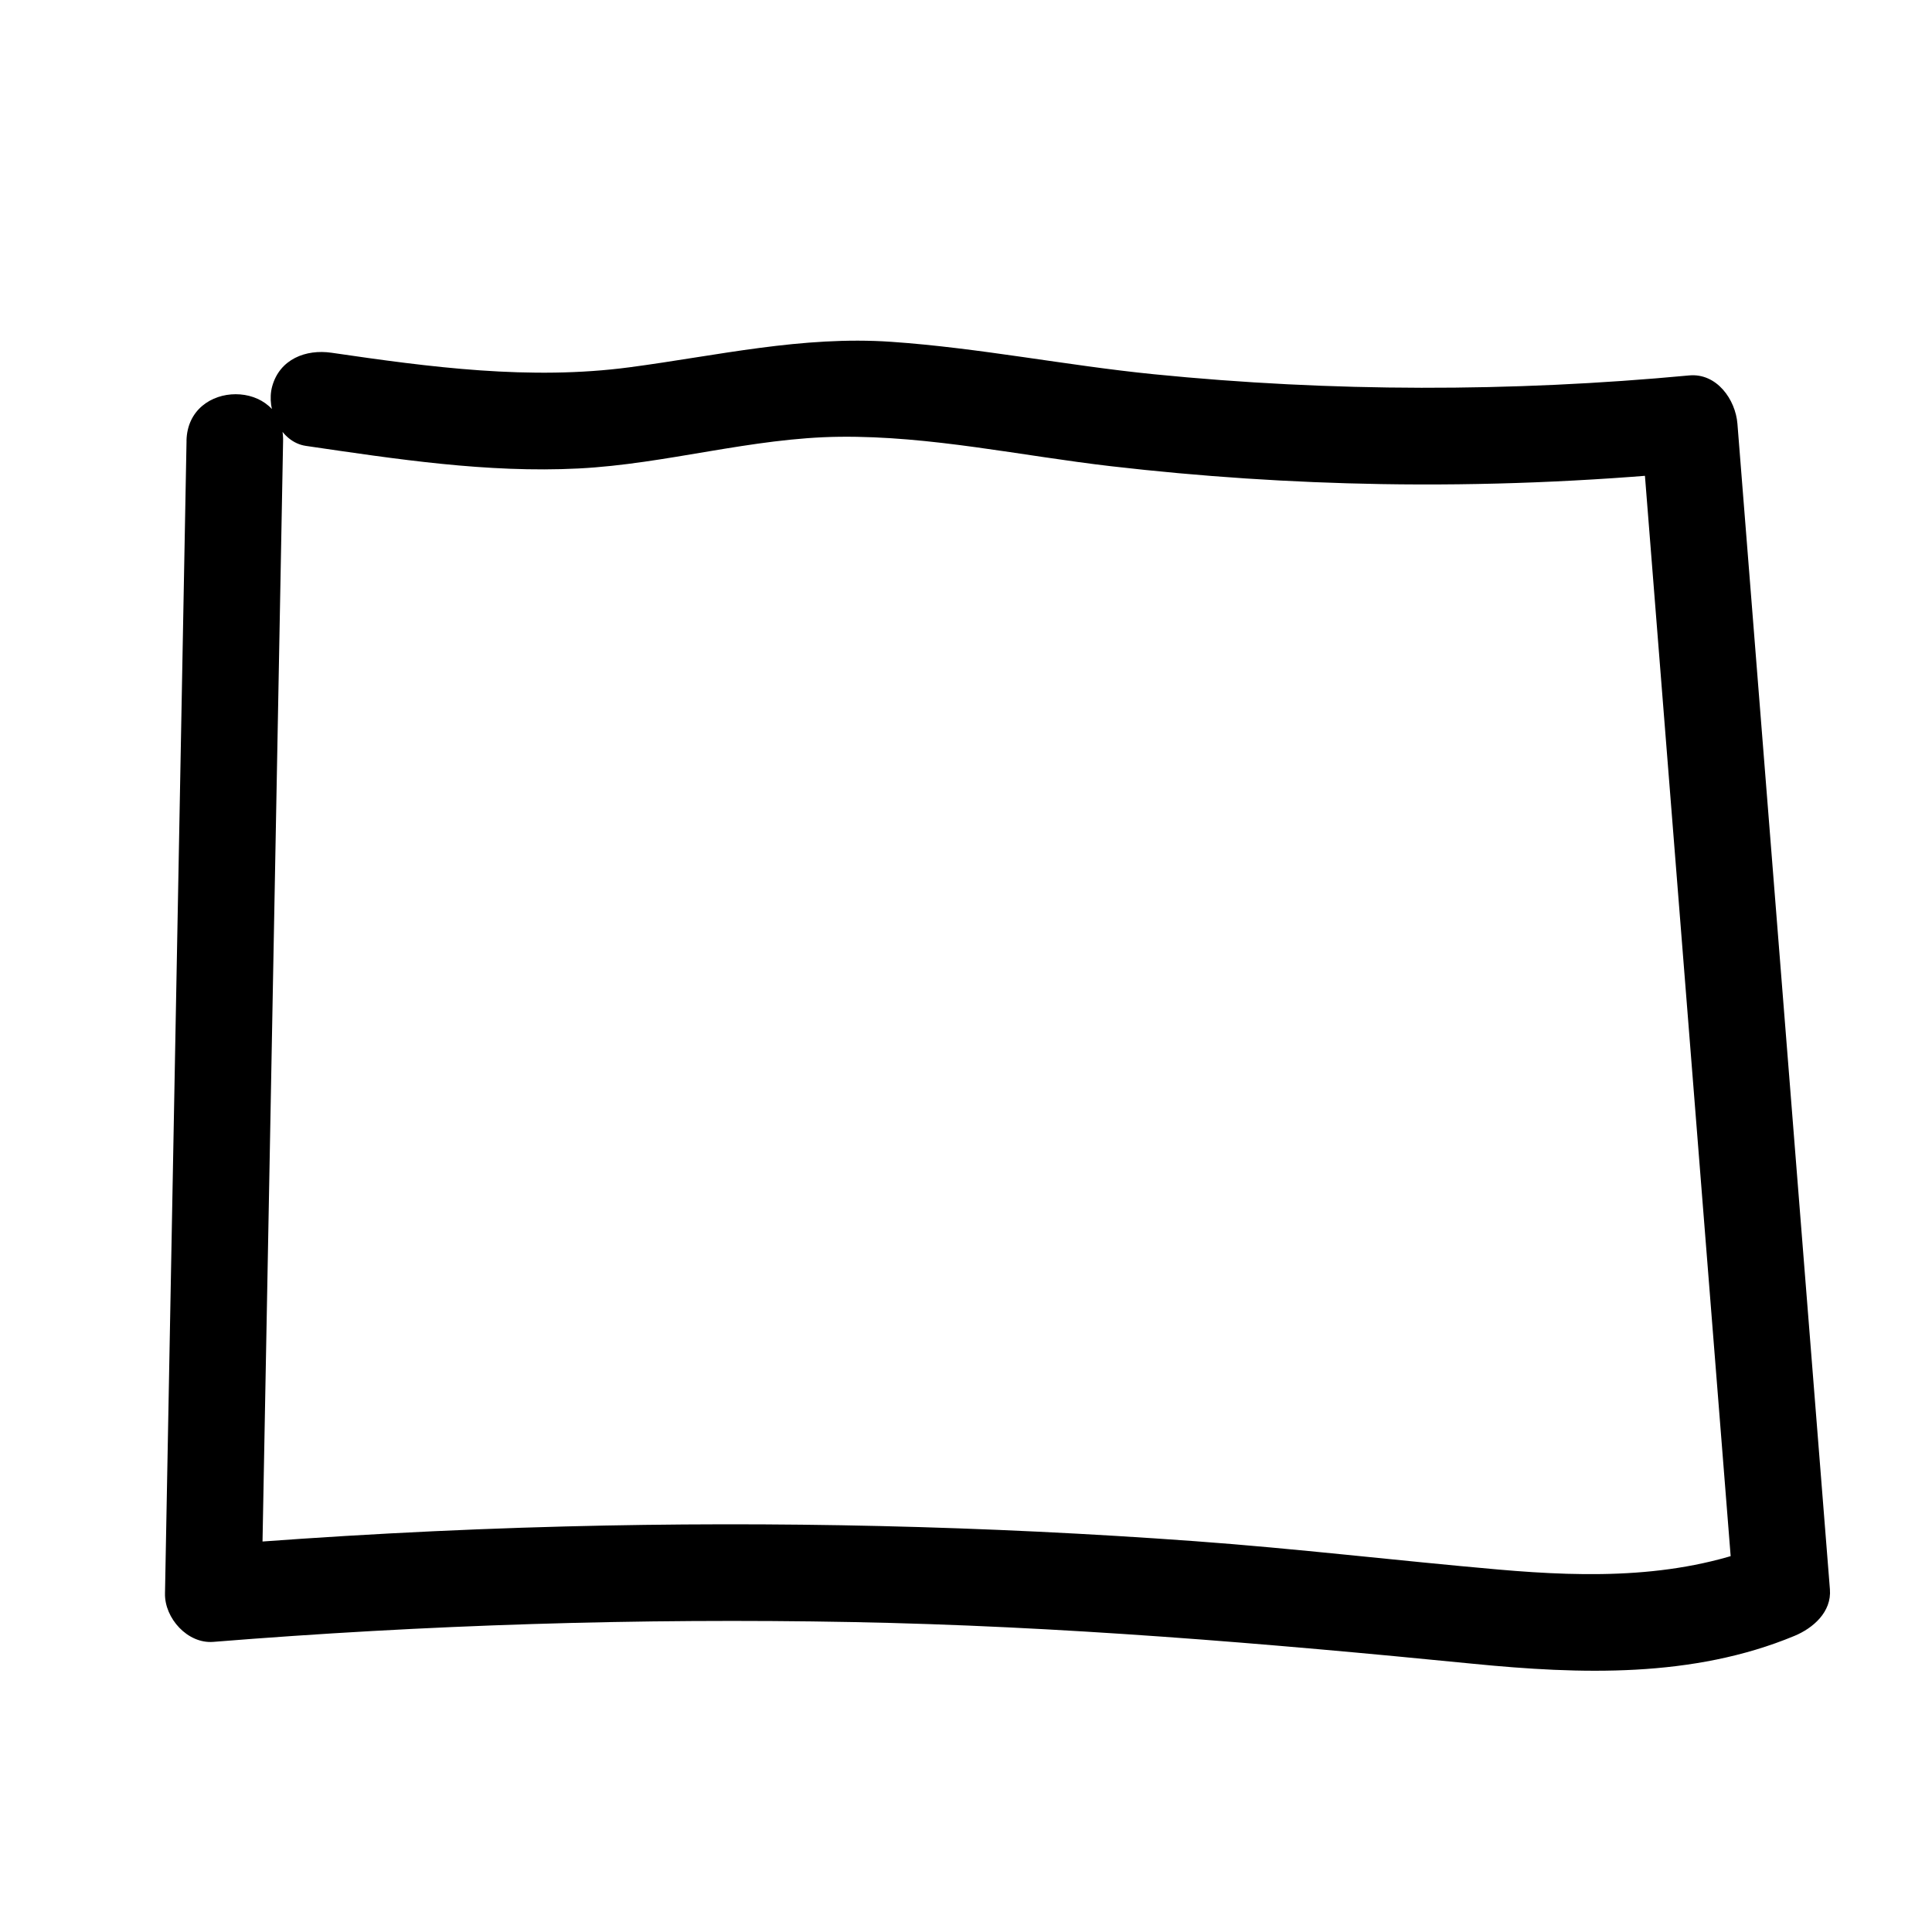 <?xml version="1.0" encoding="UTF-8"?>
<svg id="_レイヤー_1" data-name="レイヤー 1" xmlns="http://www.w3.org/2000/svg" viewBox="0 0 100 100">
  <path d="M9.655,22.819c-.372,19.888-.743,39.776-1.115,59.664-.024,1.272,1.167,2.607,2.5,2.5,10.991-.885,22.021-1.234,33.046-1.026,10.761,.203,21.434,1.098,32.138,2.157,5.567,.551,11.39,.748,16.657-1.441,.963-.4,1.929-1.235,1.835-2.411-1.596-20.11-3.191-40.22-4.787-60.33-.099-1.249-1.069-2.634-2.5-2.5-9.214,.865-18.499,.859-27.709-.062-4.539-.454-9.035-1.364-13.586-1.678-4.619-.318-9.001,.716-13.545,1.318-5.151,.683-10.325-.005-15.427-.752-1.334-.195-2.687,.331-3.075,1.746-.323,1.176,.402,2.879,1.746,3.075,4.666,.683,9.382,1.409,14.112,1.169,4.545-.231,8.963-1.591,13.519-1.641,4.716-.052,9.39,.987,14.058,1.526,4.636,.536,9.297,.844,13.963,.923,5.322,.09,10.644-.127,15.943-.624l-2.5-2.5c1.596,20.11,3.191,40.22,4.787,60.33l1.835-2.411c-4.478,1.861-9.247,1.804-14,1.387-5.242-.46-10.464-1.086-15.715-1.468-10.832-.789-21.703-1.043-32.56-.762-6.087,.157-12.168,.487-18.237,.975l2.5,2.5c.372-19.888,.743-39.776,1.115-59.664,.06-3.219-4.94-3.219-5,0h0Z"/>
</svg>
